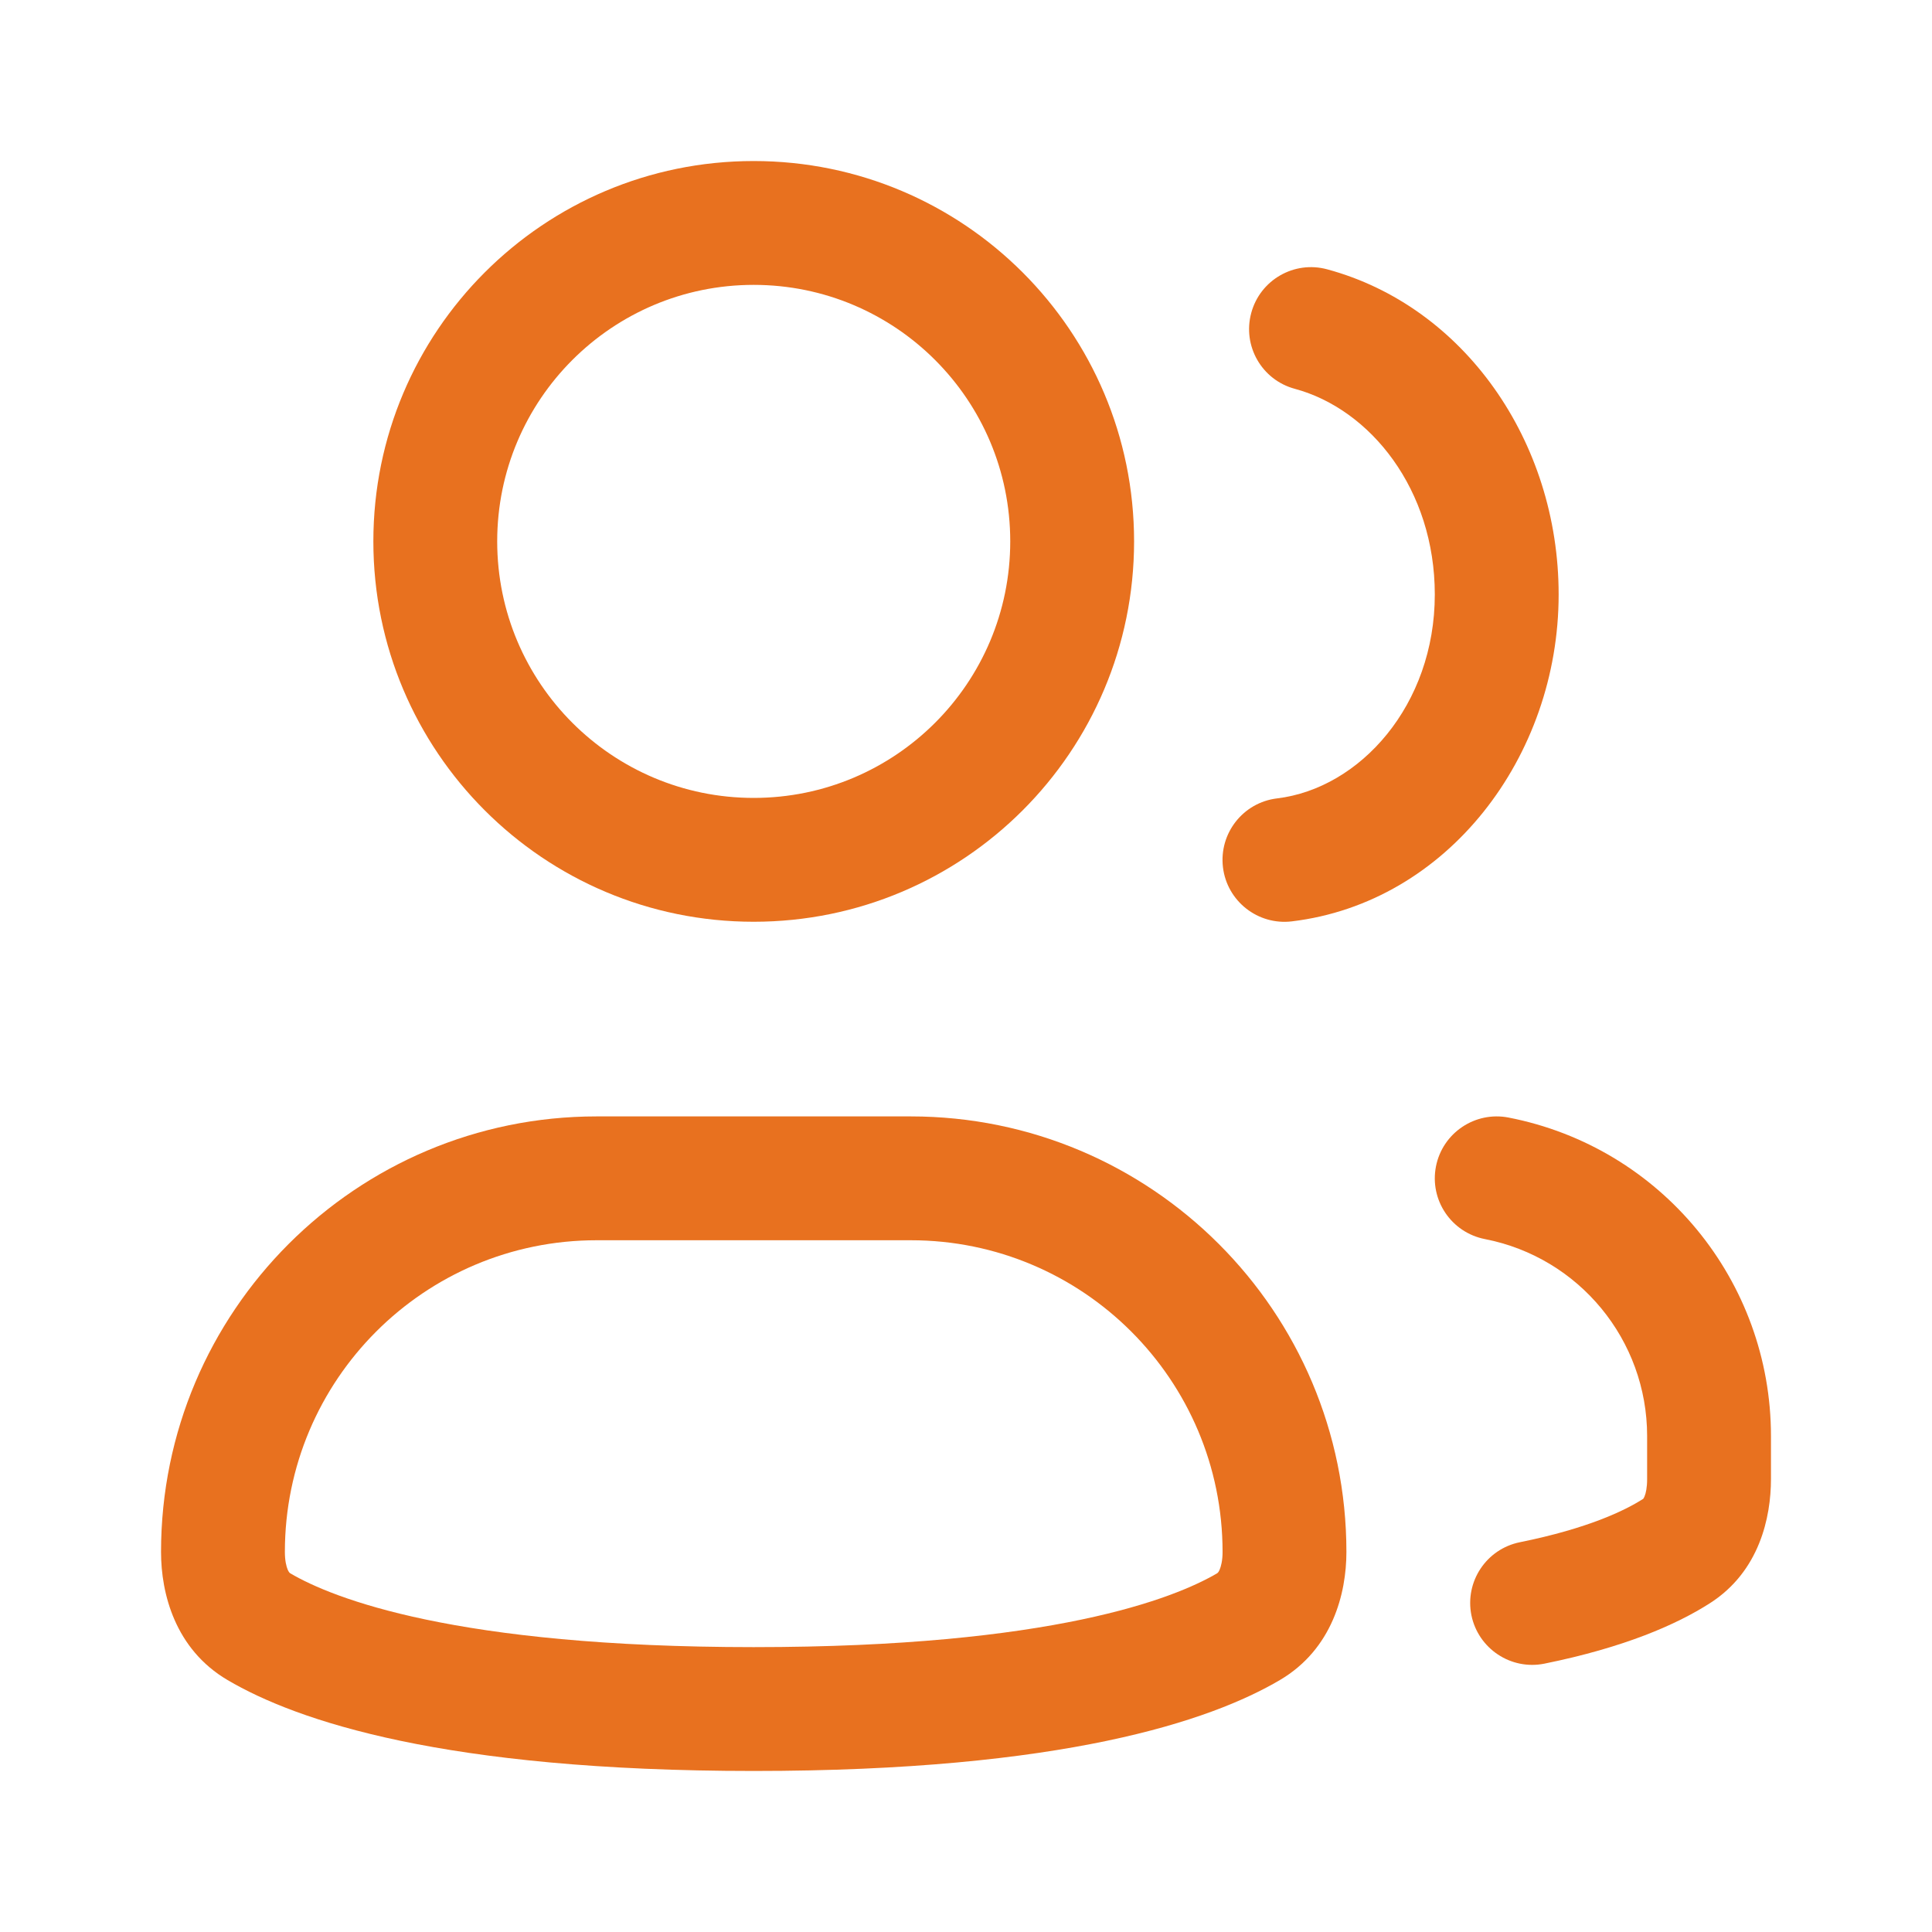 <svg width="20" height="20" viewBox="0 0 20 20" fill="none" xmlns="http://www.w3.org/2000/svg">
<path fill-rule="evenodd" clip-rule="evenodd" d="M7.802 2.949C6.336 2.949 5.147 4.138 5.147 5.604C5.147 7.071 6.336 8.26 7.802 8.26C9.269 8.26 10.458 7.071 10.458 5.604C10.458 4.138 9.269 2.949 7.802 2.949ZM3.865 5.604C3.865 3.43 5.627 1.667 7.802 1.667C9.977 1.667 11.74 3.43 11.74 5.604C11.74 7.779 9.977 9.542 7.802 9.542C5.627 9.542 3.865 7.779 3.865 5.604Z" fill="#E8711F"/>
<path fill-rule="evenodd" clip-rule="evenodd" d="M6.176 12.839C4.394 12.839 2.949 14.284 2.949 16.066C2.949 16.155 2.964 16.216 2.979 16.251C2.992 16.279 3.001 16.284 3.005 16.287C3.445 16.545 4.71 17.051 7.802 17.051C10.895 17.051 12.159 16.545 12.599 16.287C12.603 16.284 12.613 16.279 12.625 16.251C12.64 16.216 12.656 16.155 12.656 16.066C12.656 14.284 11.211 12.839 9.428 12.839H6.176ZM1.667 16.066C1.667 13.576 3.686 11.557 6.176 11.557H9.428C11.919 11.557 13.938 13.576 13.938 16.066C13.938 16.495 13.793 17.072 13.249 17.392C12.532 17.814 11.008 18.333 7.802 18.333C4.597 18.333 3.073 17.814 2.356 17.392C1.812 17.072 1.667 16.495 1.667 16.066Z" fill="#E8711F"/>
<path fill-rule="evenodd" clip-rule="evenodd" d="M12.953 3.239C13.045 2.898 13.397 2.695 13.739 2.788C15.153 3.17 16.135 4.566 16.135 6.154C16.135 7.831 14.986 9.344 13.373 9.538C13.022 9.58 12.702 9.329 12.66 8.978C12.618 8.626 12.869 8.307 13.22 8.265C14.08 8.161 14.853 7.298 14.853 6.154C14.853 5.068 14.188 4.237 13.404 4.025C13.062 3.933 12.86 3.581 12.953 3.239Z" fill="#E8711F"/>
<path fill-rule="evenodd" clip-rule="evenodd" d="M14.865 12.075C14.933 11.728 15.27 11.501 15.617 11.569C17.195 11.876 18.333 13.258 18.333 14.866V15.311C18.333 15.706 18.215 16.268 17.7 16.597C17.354 16.818 16.816 17.054 15.988 17.222C15.641 17.292 15.303 17.067 15.232 16.721C15.162 16.373 15.387 16.035 15.734 15.965C16.441 15.822 16.823 15.636 17.01 15.516L17.011 15.515C17.013 15.513 17.018 15.506 17.024 15.491C17.038 15.458 17.051 15.399 17.051 15.311V14.866C17.051 13.872 16.347 13.017 15.372 12.827C15.024 12.759 14.797 12.423 14.865 12.075Z" fill="#E8711F"/>
</svg>
